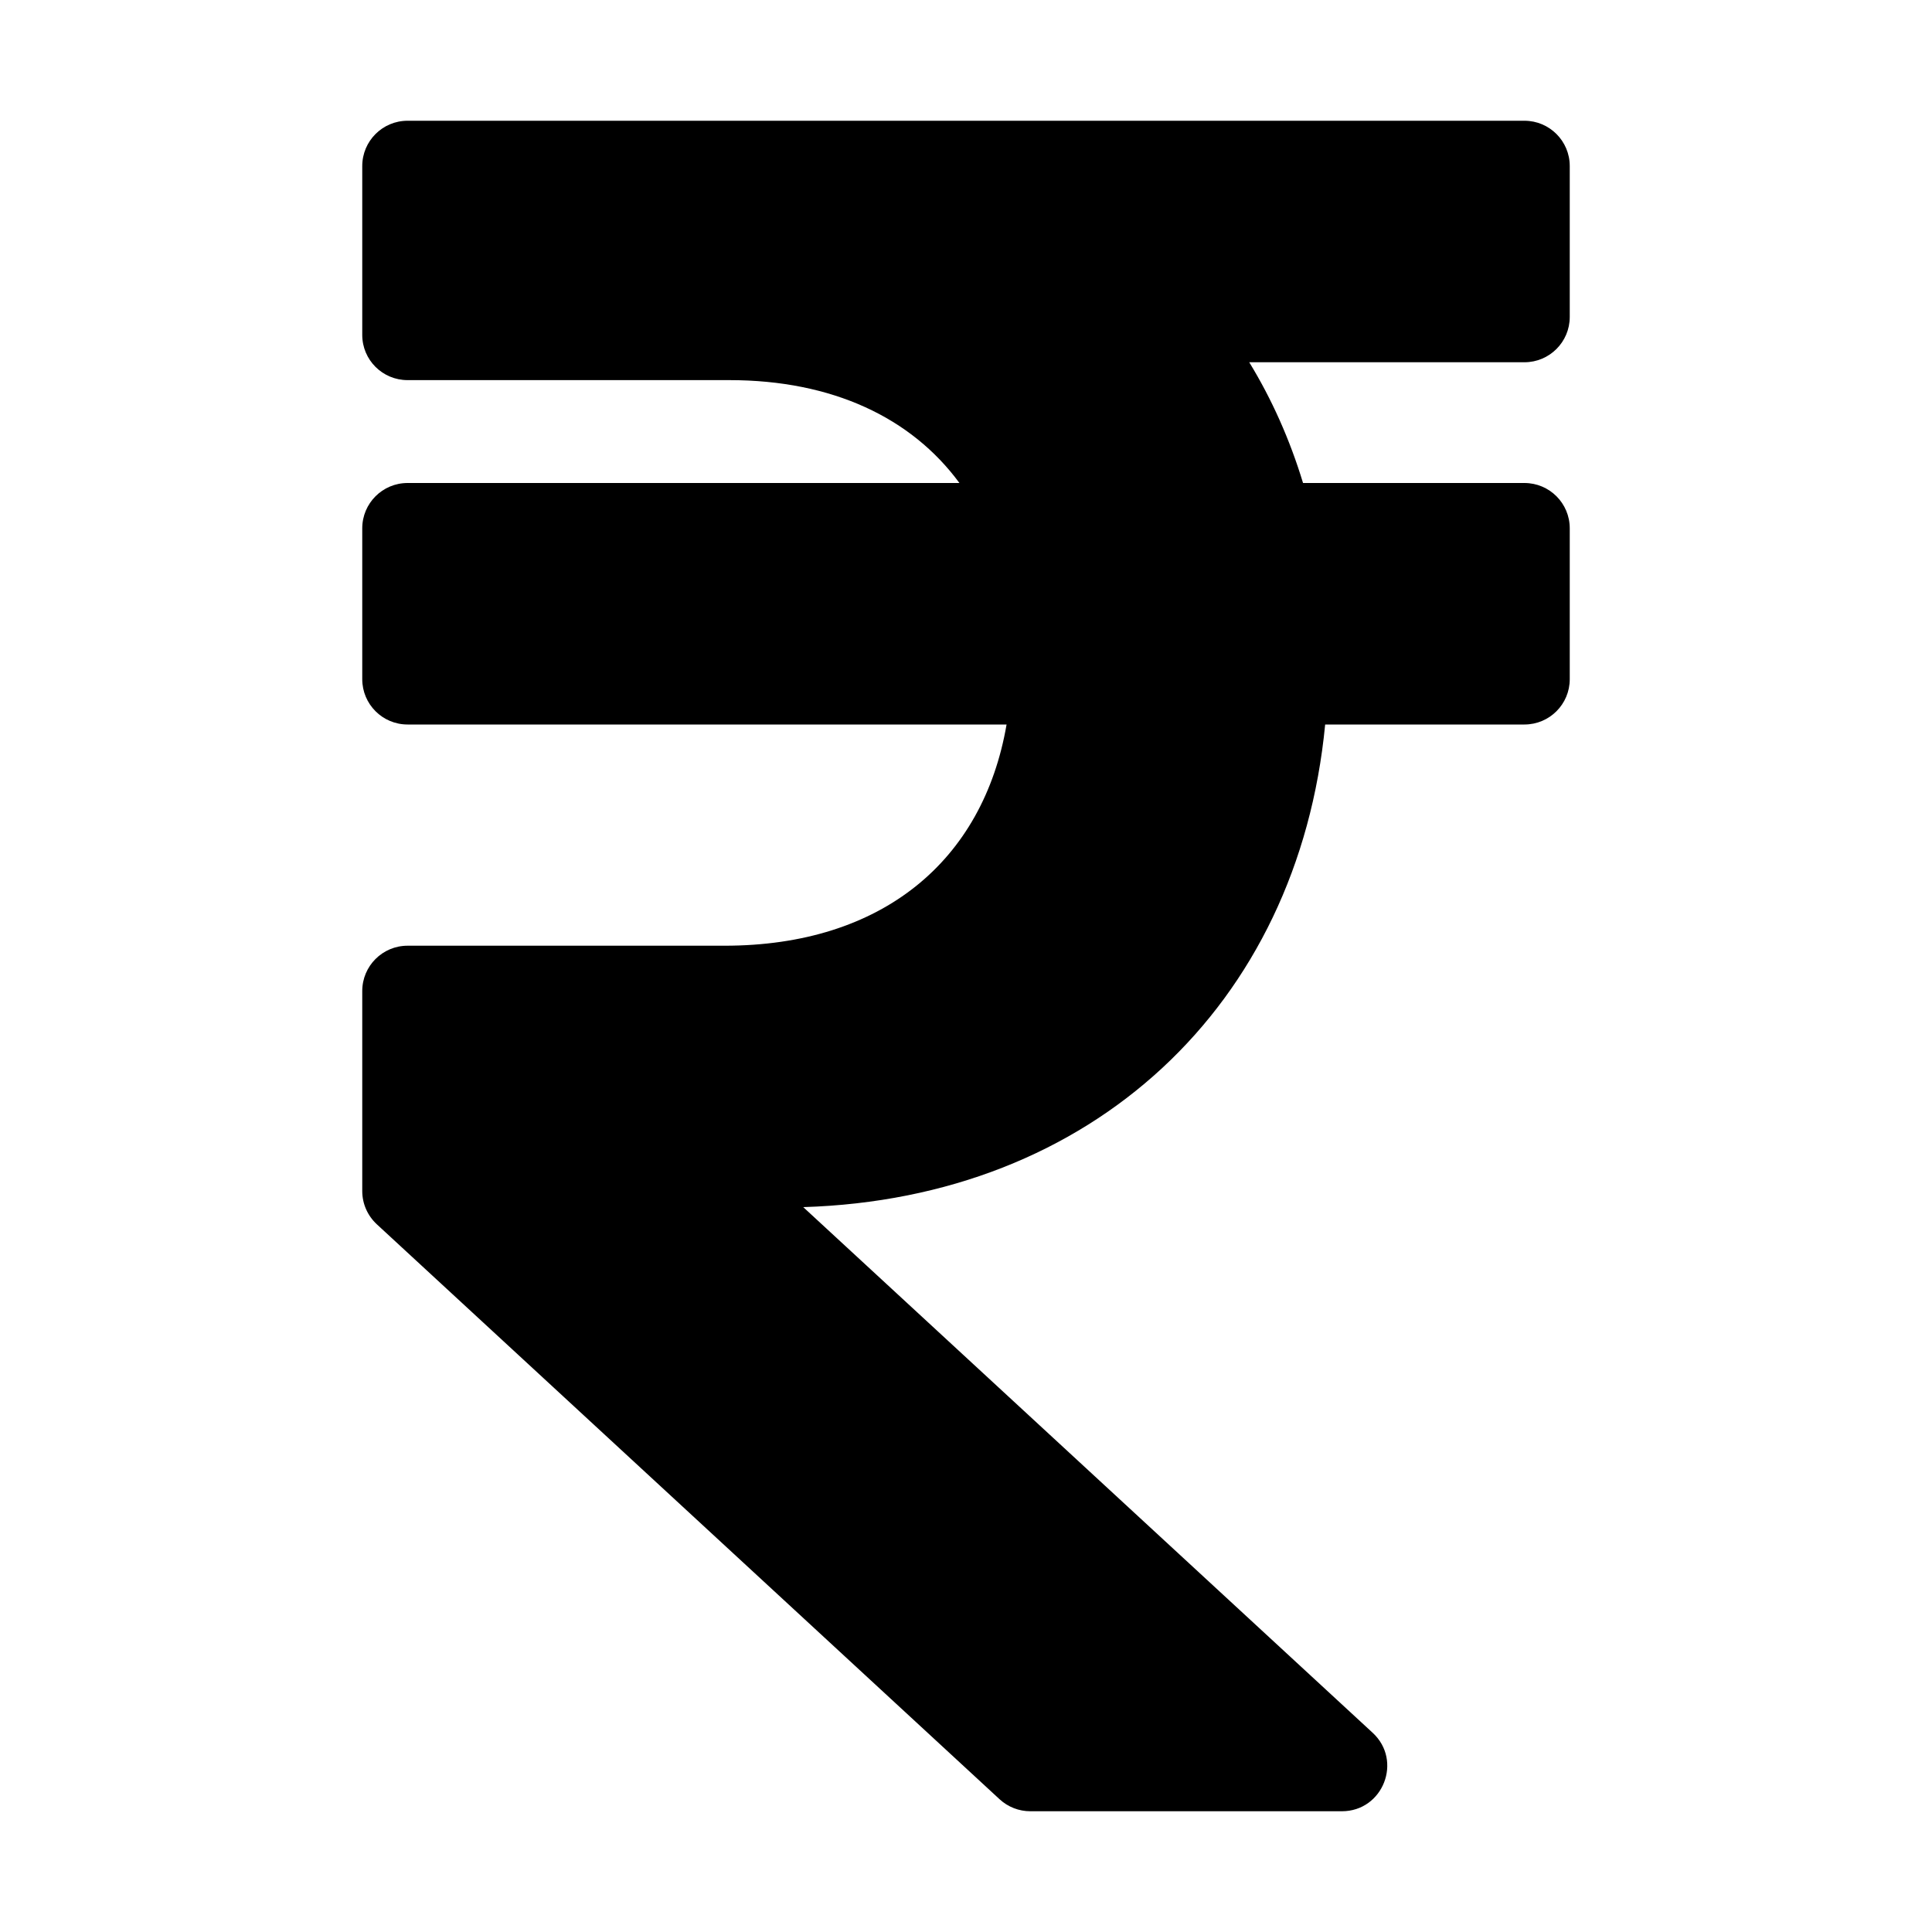 <svg width="20" height="20" viewBox="0 0 20 20" fill="none" xmlns="http://www.w3.org/2000/svg">
<path d="M15.781 3.75C16.04 3.75 16.25 3.54 16.25 3.281V1.719C16.25 1.46 16.04 1.25 15.781 1.25H4.219C3.96 1.25 3.75 1.46 3.75 1.719V3.467C3.75 3.726 3.96 3.935 4.219 3.935H7.55C8.617 3.935 9.435 4.324 9.932 5H4.219C3.96 5 3.75 5.21 3.75 5.469V7.031C3.75 7.29 3.96 7.5 4.219 7.5H10.42C10.177 8.91 9.133 9.79 7.5 9.79H4.219C3.96 9.79 3.75 10 3.75 10.259V12.33C3.75 12.461 3.805 12.585 3.901 12.674L10.348 18.626C10.435 18.706 10.548 18.75 10.666 18.75H13.891C14.318 18.75 14.523 18.226 14.209 17.937L8.315 12.496C11.303 12.405 13.438 10.411 13.718 7.5H15.781C16.04 7.5 16.25 7.29 16.25 7.031V5.469C16.25 5.21 16.04 5 15.781 5H13.489C13.352 4.549 13.165 4.131 12.932 3.75H15.781Z" fill="black"/>
</svg>
